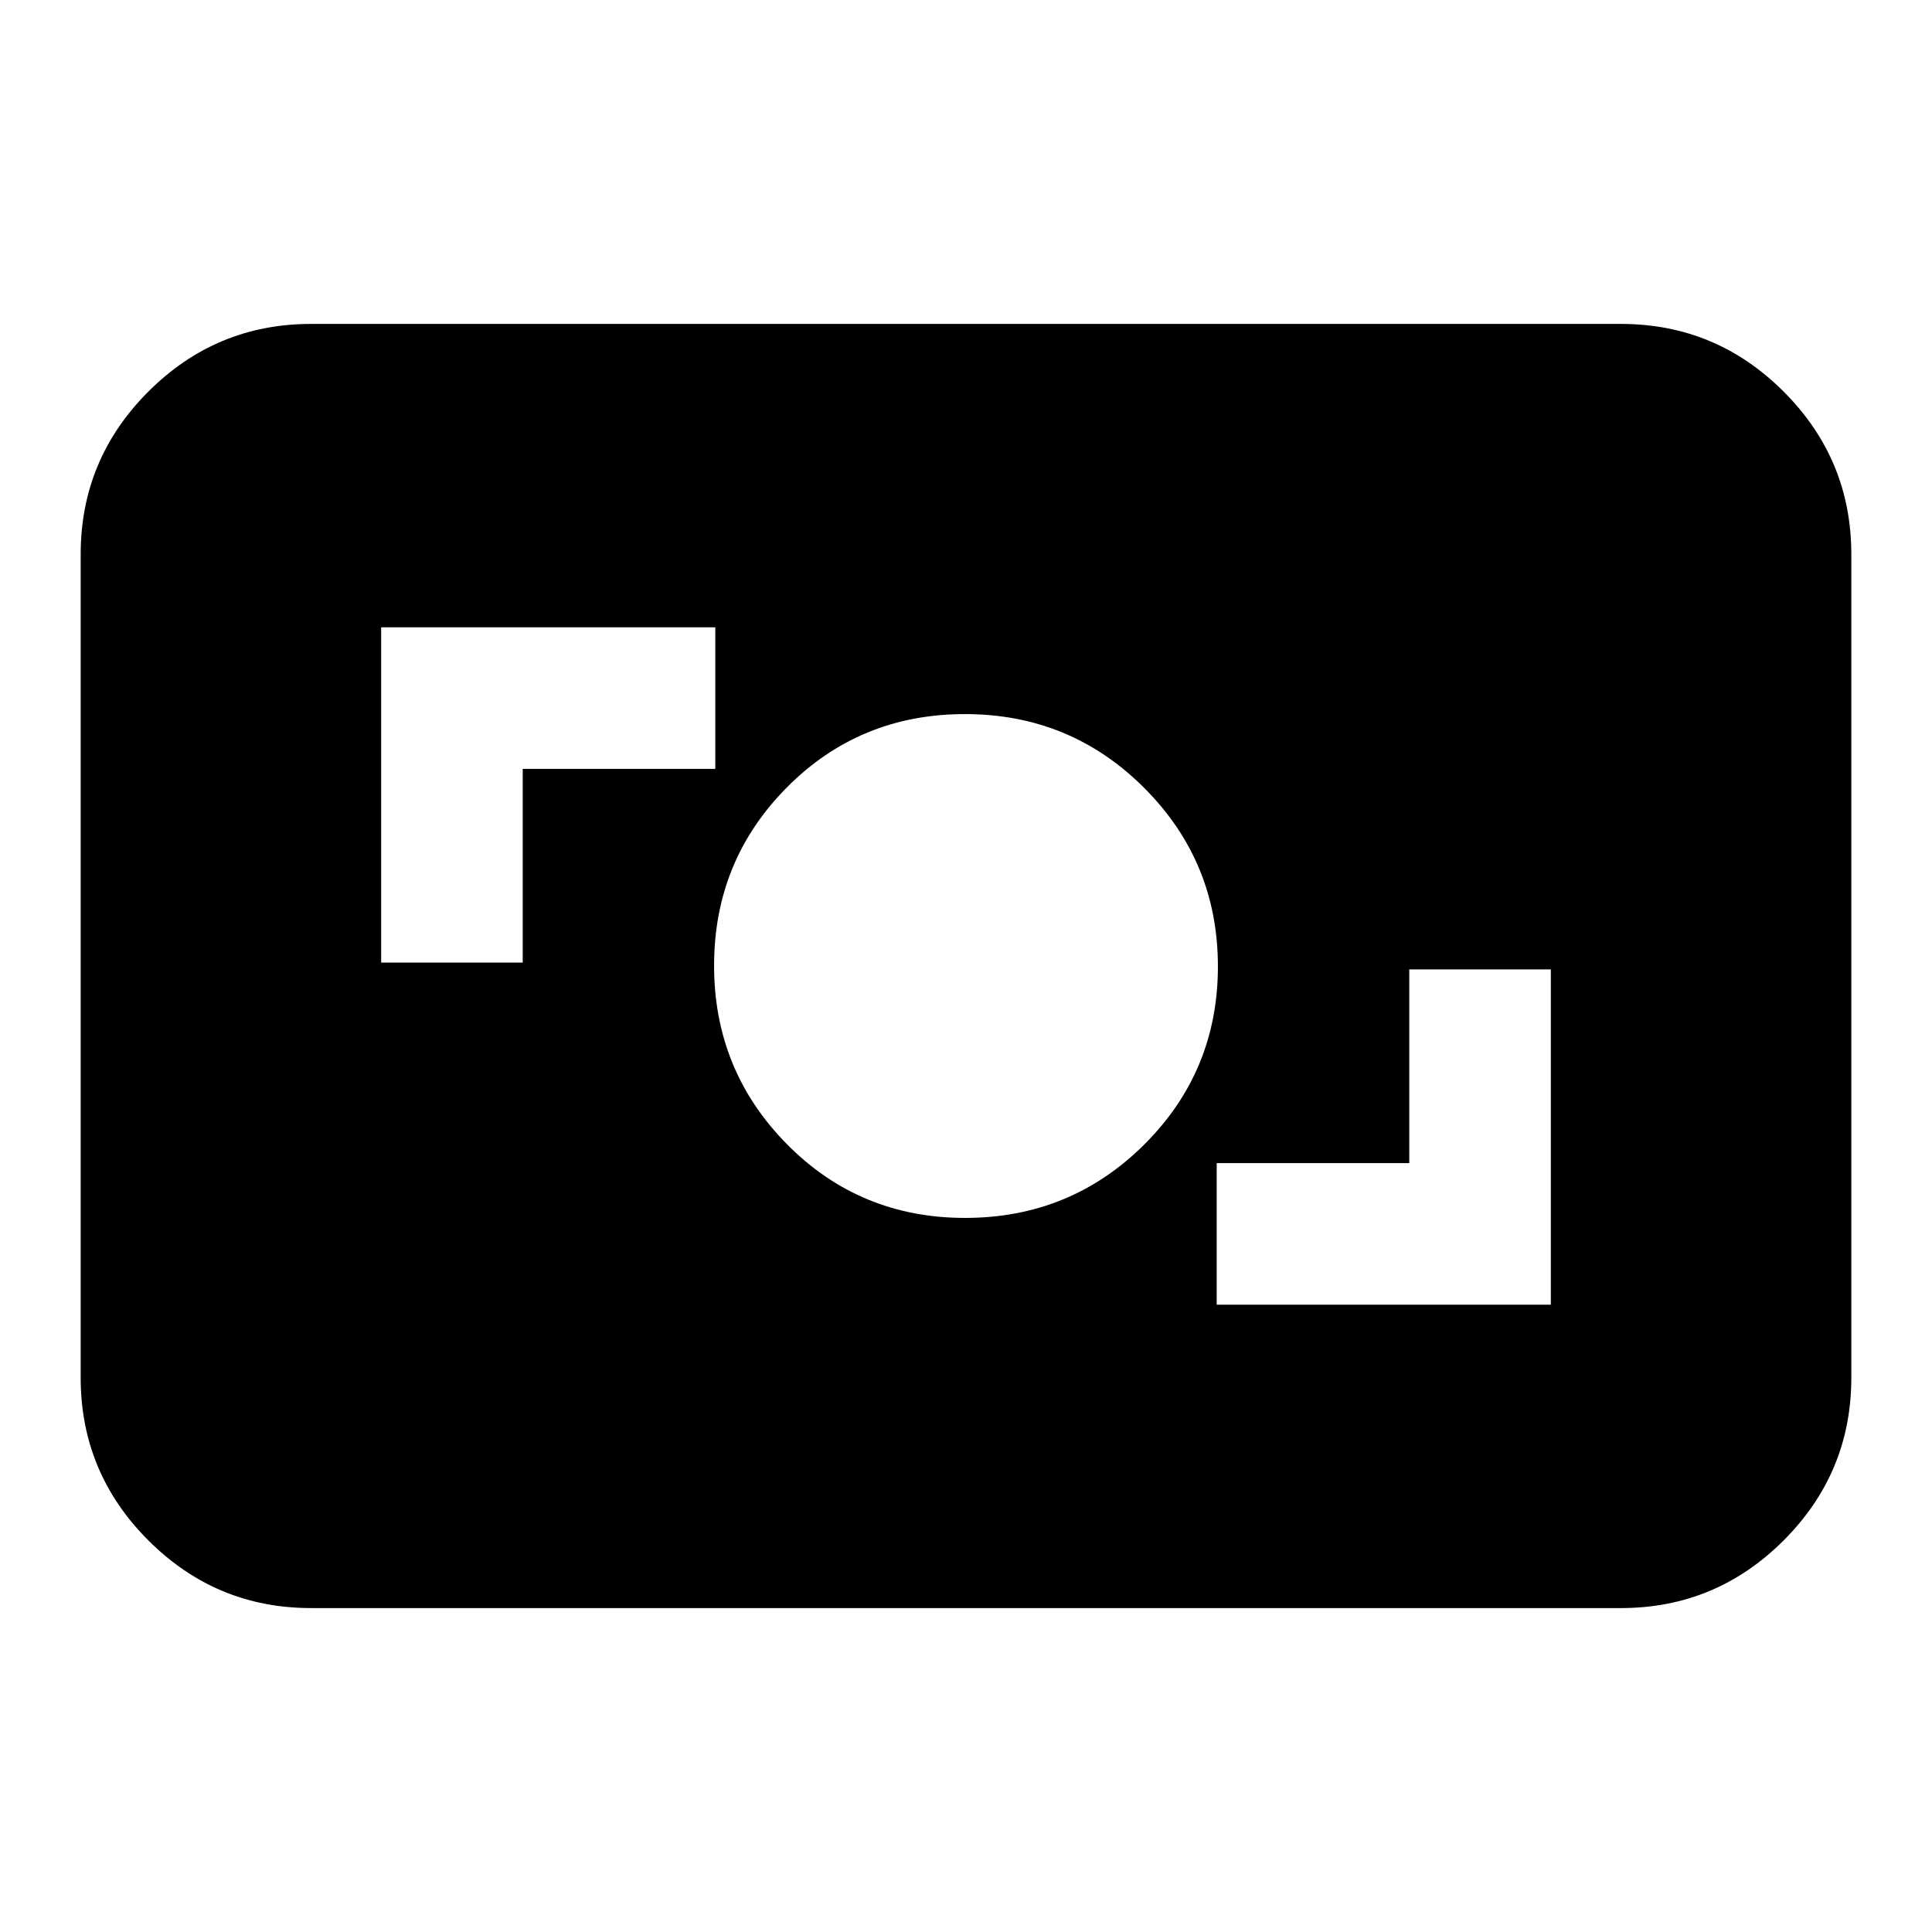 <svg xmlns="http://www.w3.org/2000/svg" height="24" viewBox="0 -960 960 960" width="24"><path d="M154.565-160.956q-47.222 0-80.85-33.628-33.629-33.628-33.629-80.851v-409.13q0-47.223 33.629-80.851 33.628-33.628 80.85-33.628h650.87q47.222 0 80.85 33.628 33.628 33.628 33.628 80.851v409.13q0 47.223-33.628 80.851t-80.85 33.628h-650.87Zm450-150.74h166.044v-166.608h-70.348v96.261h-95.696v70.347Zm-125.002-43.13q52.365 0 88.988-36.45t36.623-88.522q0-52.072-36.656-88.724t-89.022-36.652q-52.366 0-88.518 36.45t-36.152 88.522q0 52.072 36.186 88.724 36.185 36.652 88.551 36.652Zm-290.172-126.87h70.348v-96.261h95.696v-70.347H189.391v166.608Z"/></svg>